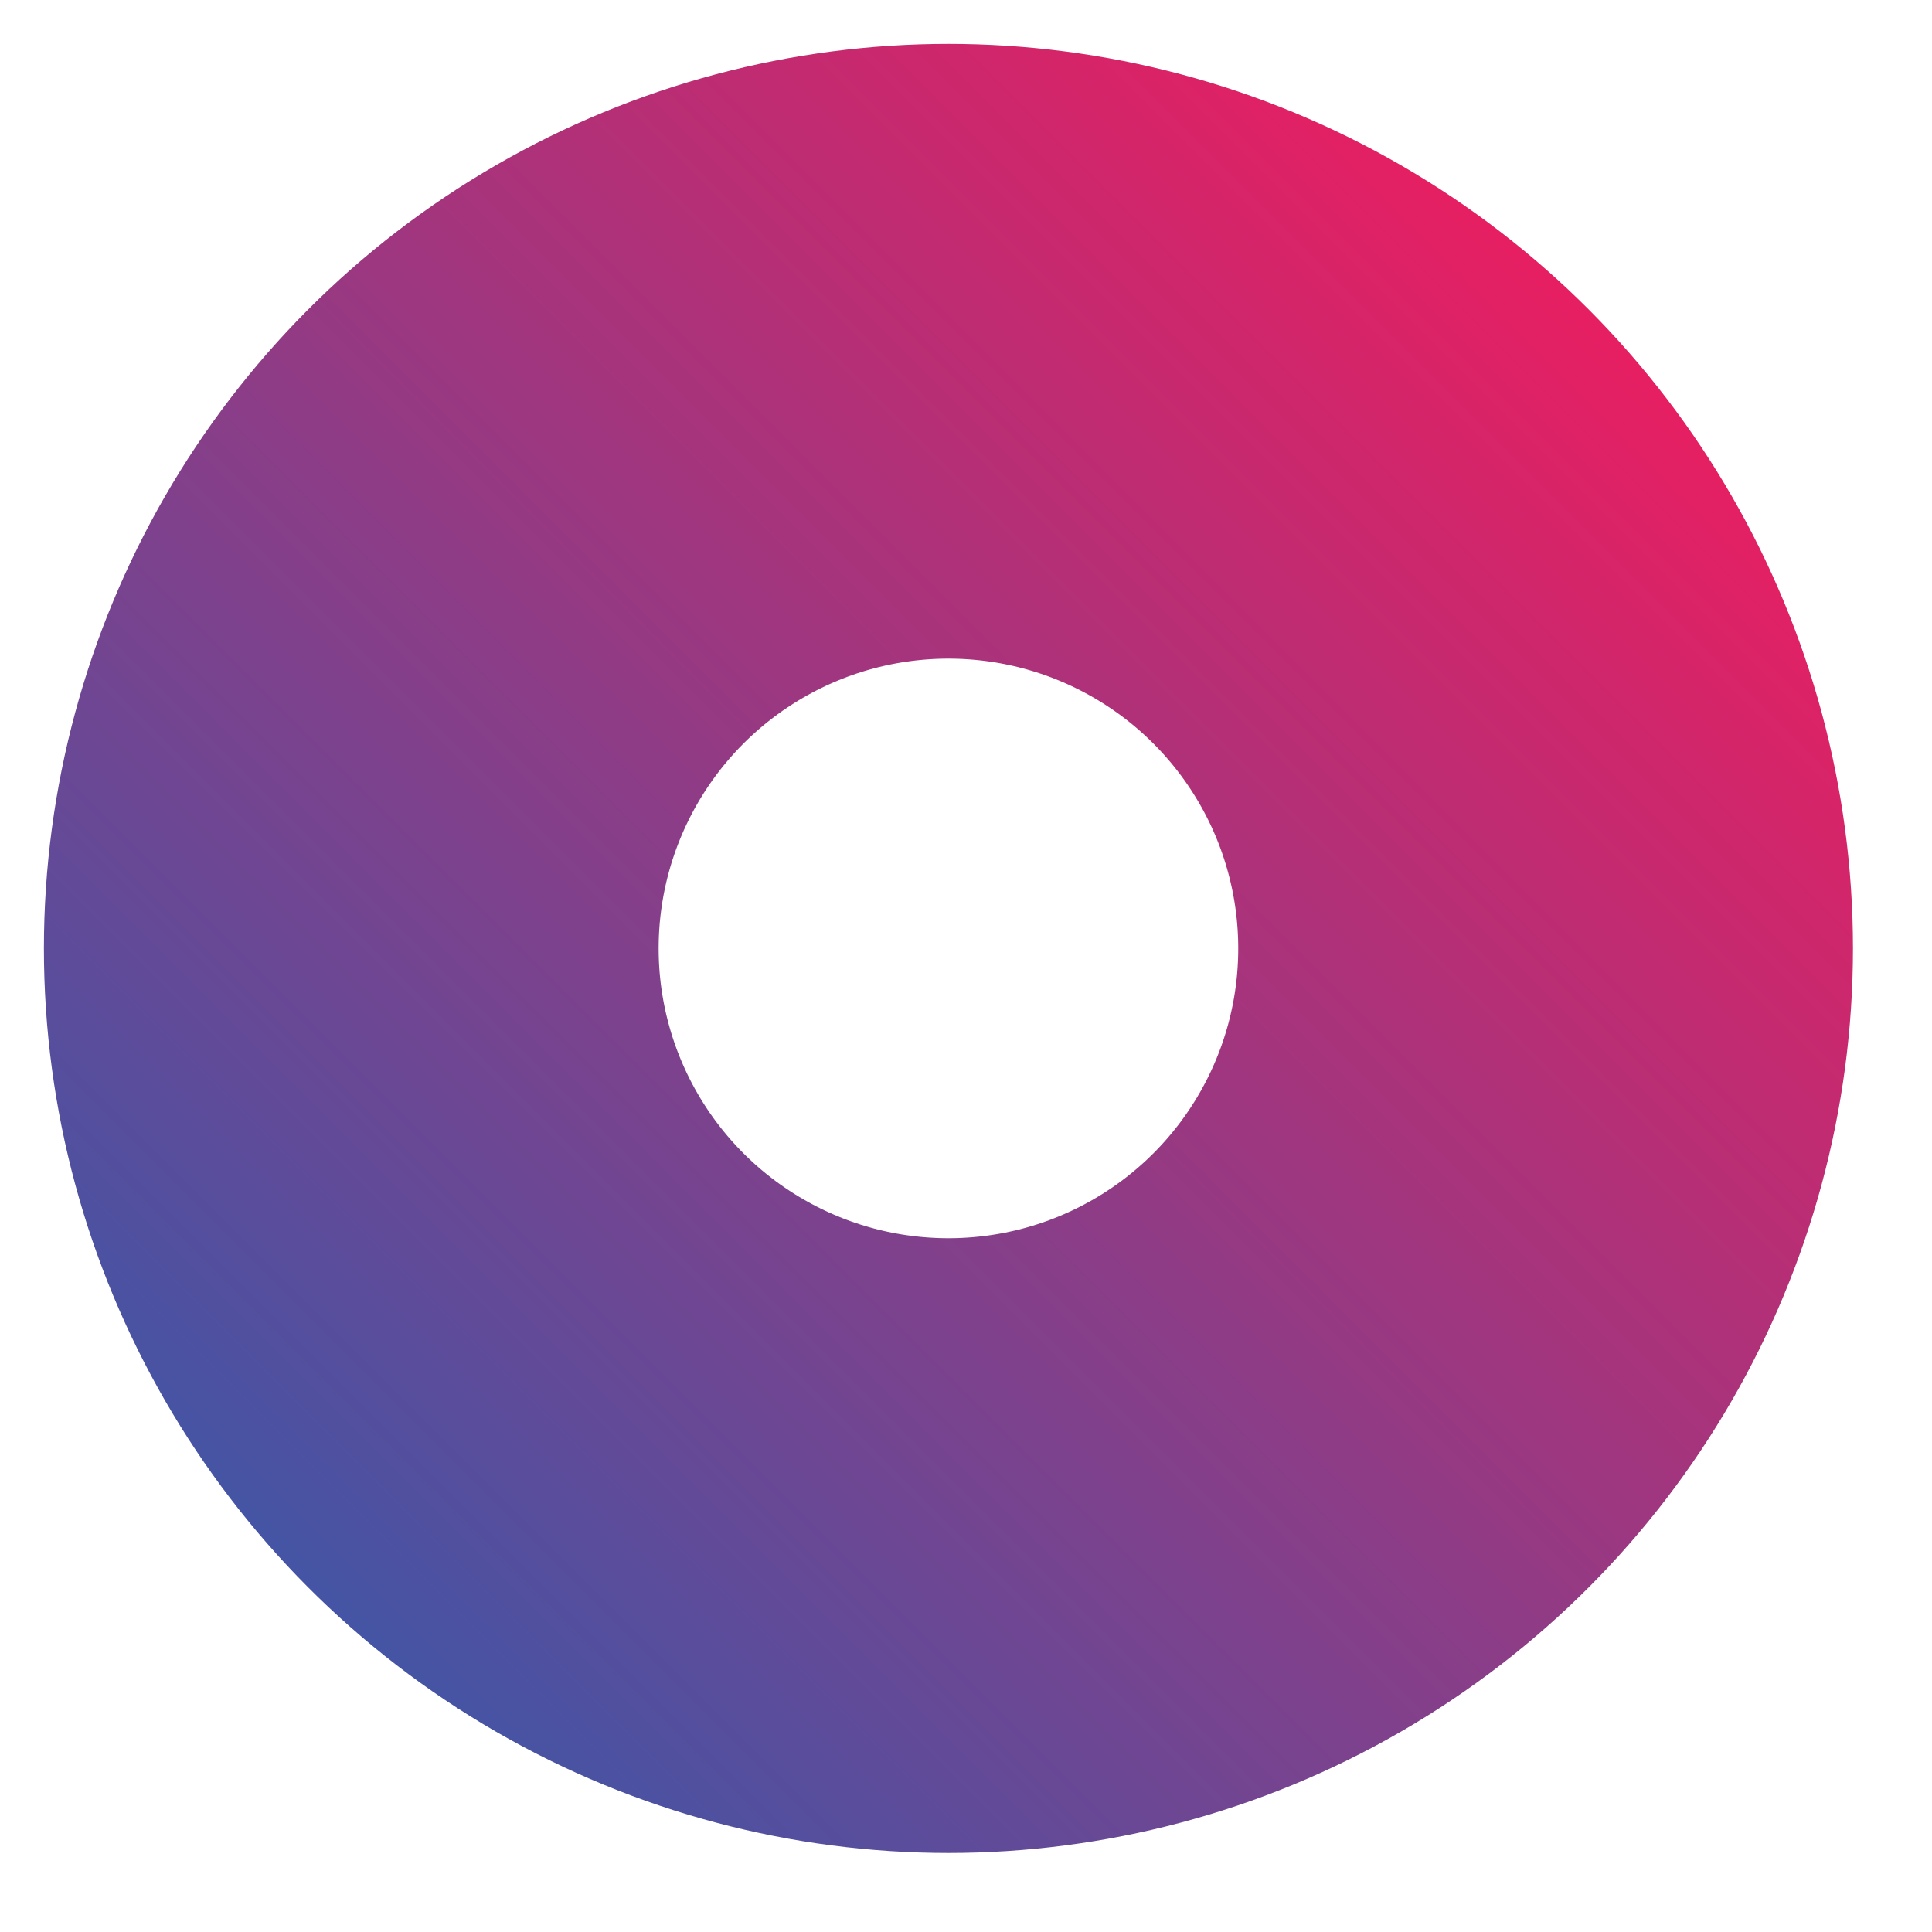 <svg id="Vrstva_1" xmlns="http://www.w3.org/2000/svg" viewBox="0 0 22 22"><style>.st0{fill:none;stroke:url(#SVGID_1_);stroke-width:7;stroke-miterlimit:10}</style><linearGradient id="SVGID_1_" gradientUnits="userSpaceOnUse" x1="3.502" y1="17.998" x2="17.998" y2="3.502"><stop offset="0" stop-color="#4554A4"/><stop offset="1" stop-color="#E61F62"/></linearGradient><circle class="st0" cx="10.8" cy="10.8" r="6.8"/></svg>